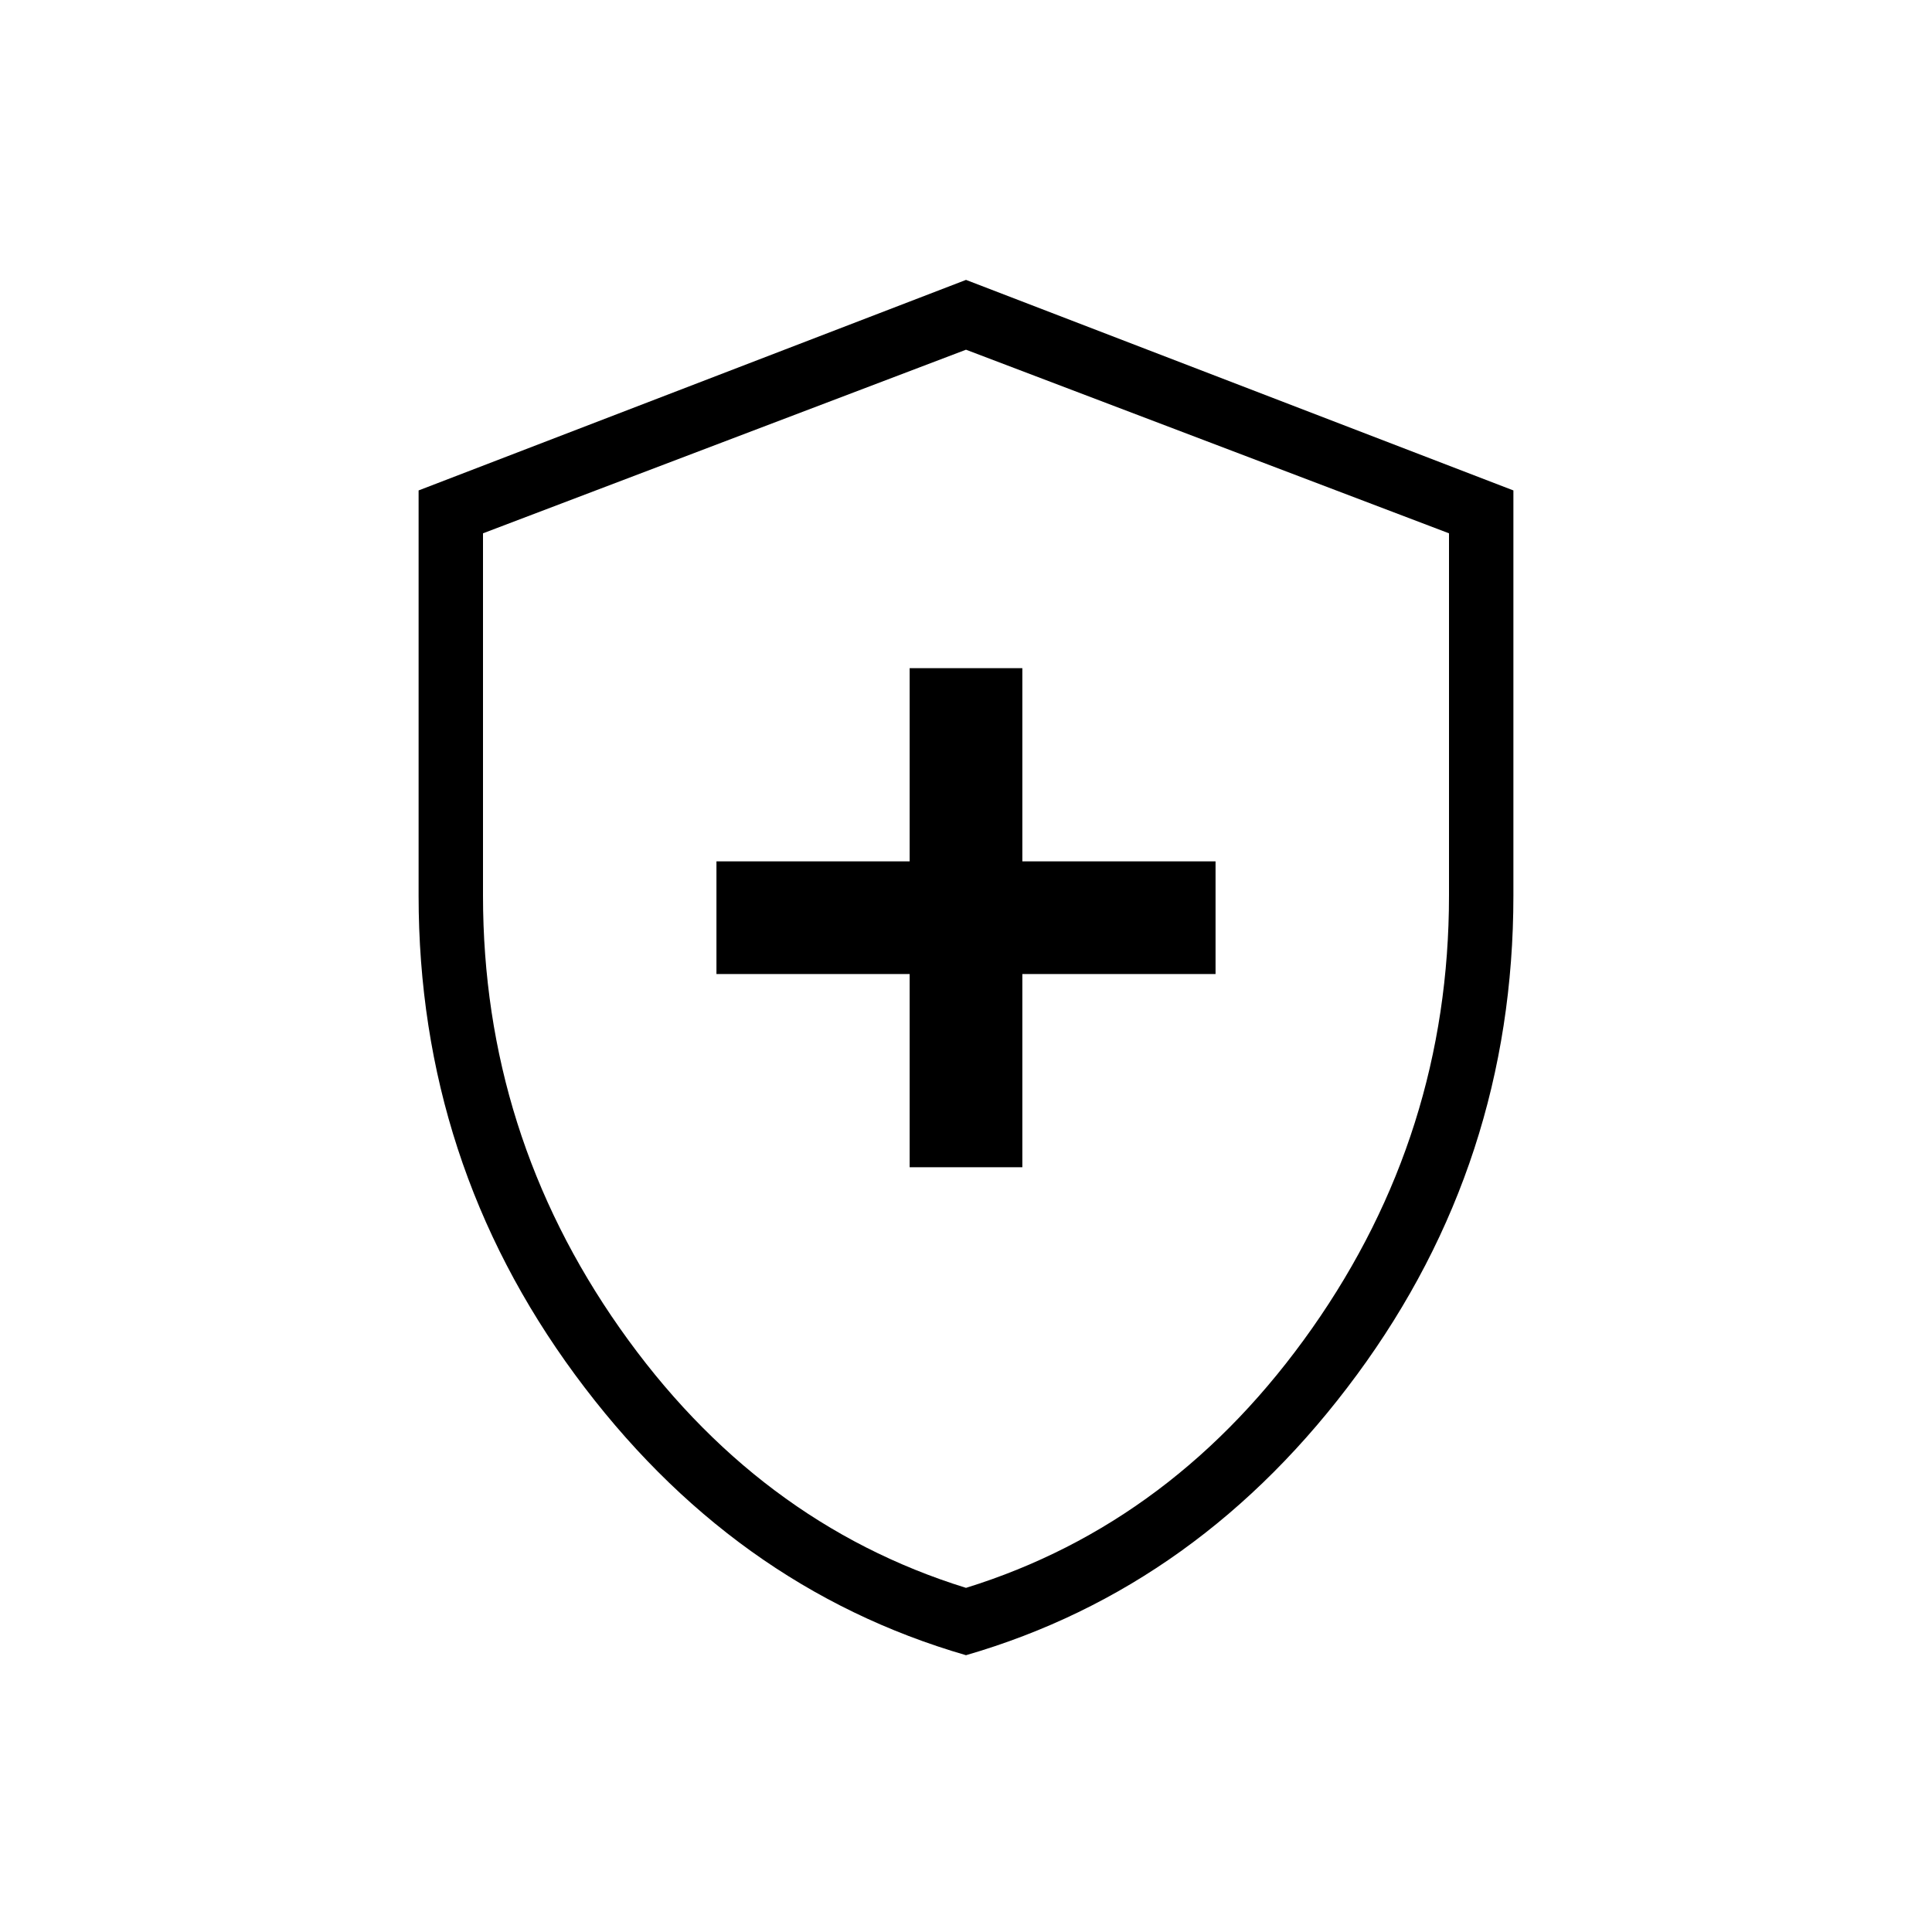<svg xmlns="http://www.w3.org/2000/svg" height="20" viewBox="0 -960 960 960" width="20"><path d="M452-380h56v-96h96v-56h-96v-96h-56v96h-96v56h96v96Zm28 242.462Q363.461-171.307 285.731-276.92 208-382.532 208-515v-201.308l272-104.615 272 104.615V-515q0 132.468-77.731 238.08Q596.539-171.307 480-137.538ZM480-171q104-32.25 172-129t68-215v-180l-240-91.231L240-695v180q0 118.25 68 215t172 129Zm0-307.231Z"/></svg>